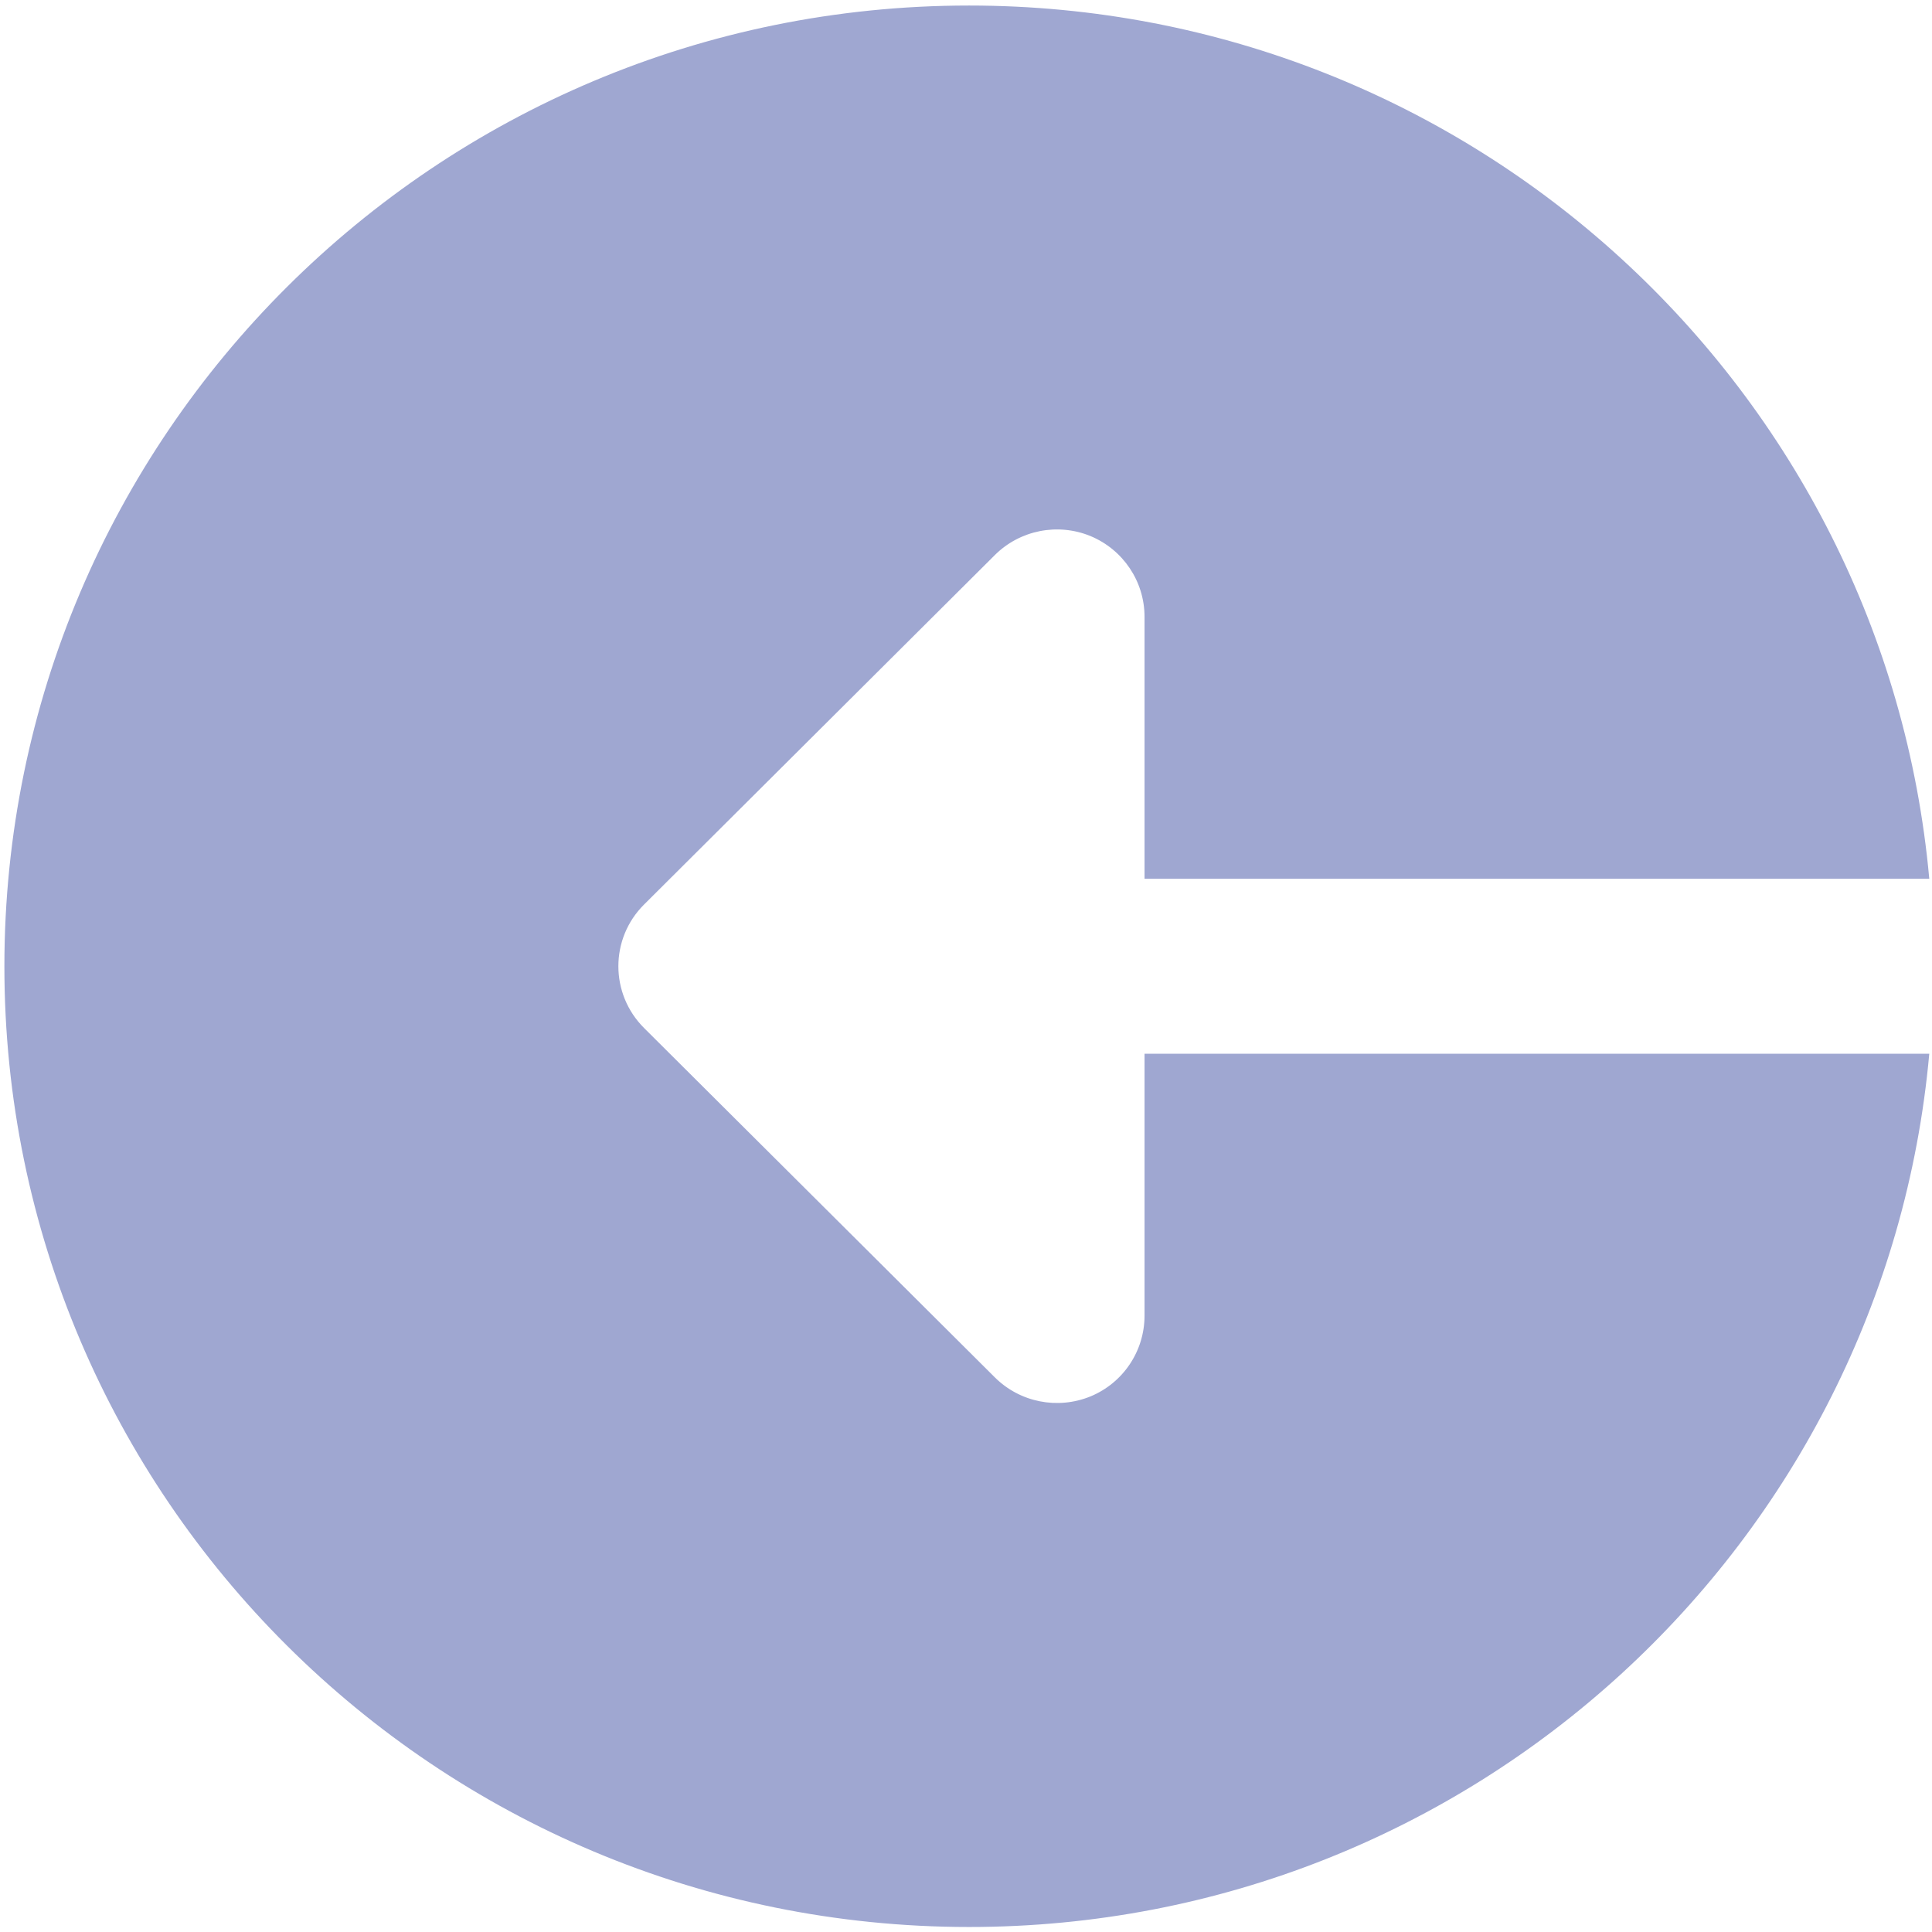 <svg xmlns="http://www.w3.org/2000/svg" width="22" height="22" viewBox="0 0 22 22">
    <g fill="none" fill-rule="evenodd">
        <g fill="#9FA7D1" fill-rule="nonzero">
            <g>
                <g>
                    <path d="M11.035.063c5.729 0 10.428 4.368 10.934 9.944h-8.936V7.024c0-.403-.243-.765-.616-.92-.373-.153-.803-.068-1.089.217L7.334 10.3c-.39.388-.39 1.017 0 1.406l3.994 3.978c.286.285.715.37 1.09.217.372-.154.615-.516.615-.92v-2.982h8.936c-.504 5.574-5.205 9.944-10.934 9.944C4.968 21.942.05 17.045.05 11.004.05 4.964 4.967.063 11.035.063z" transform="translate(-826 -7145) translate(0 6947) translate(826 198)"/>
                </g>
            </g>
        </g>
    </g>
</svg>
